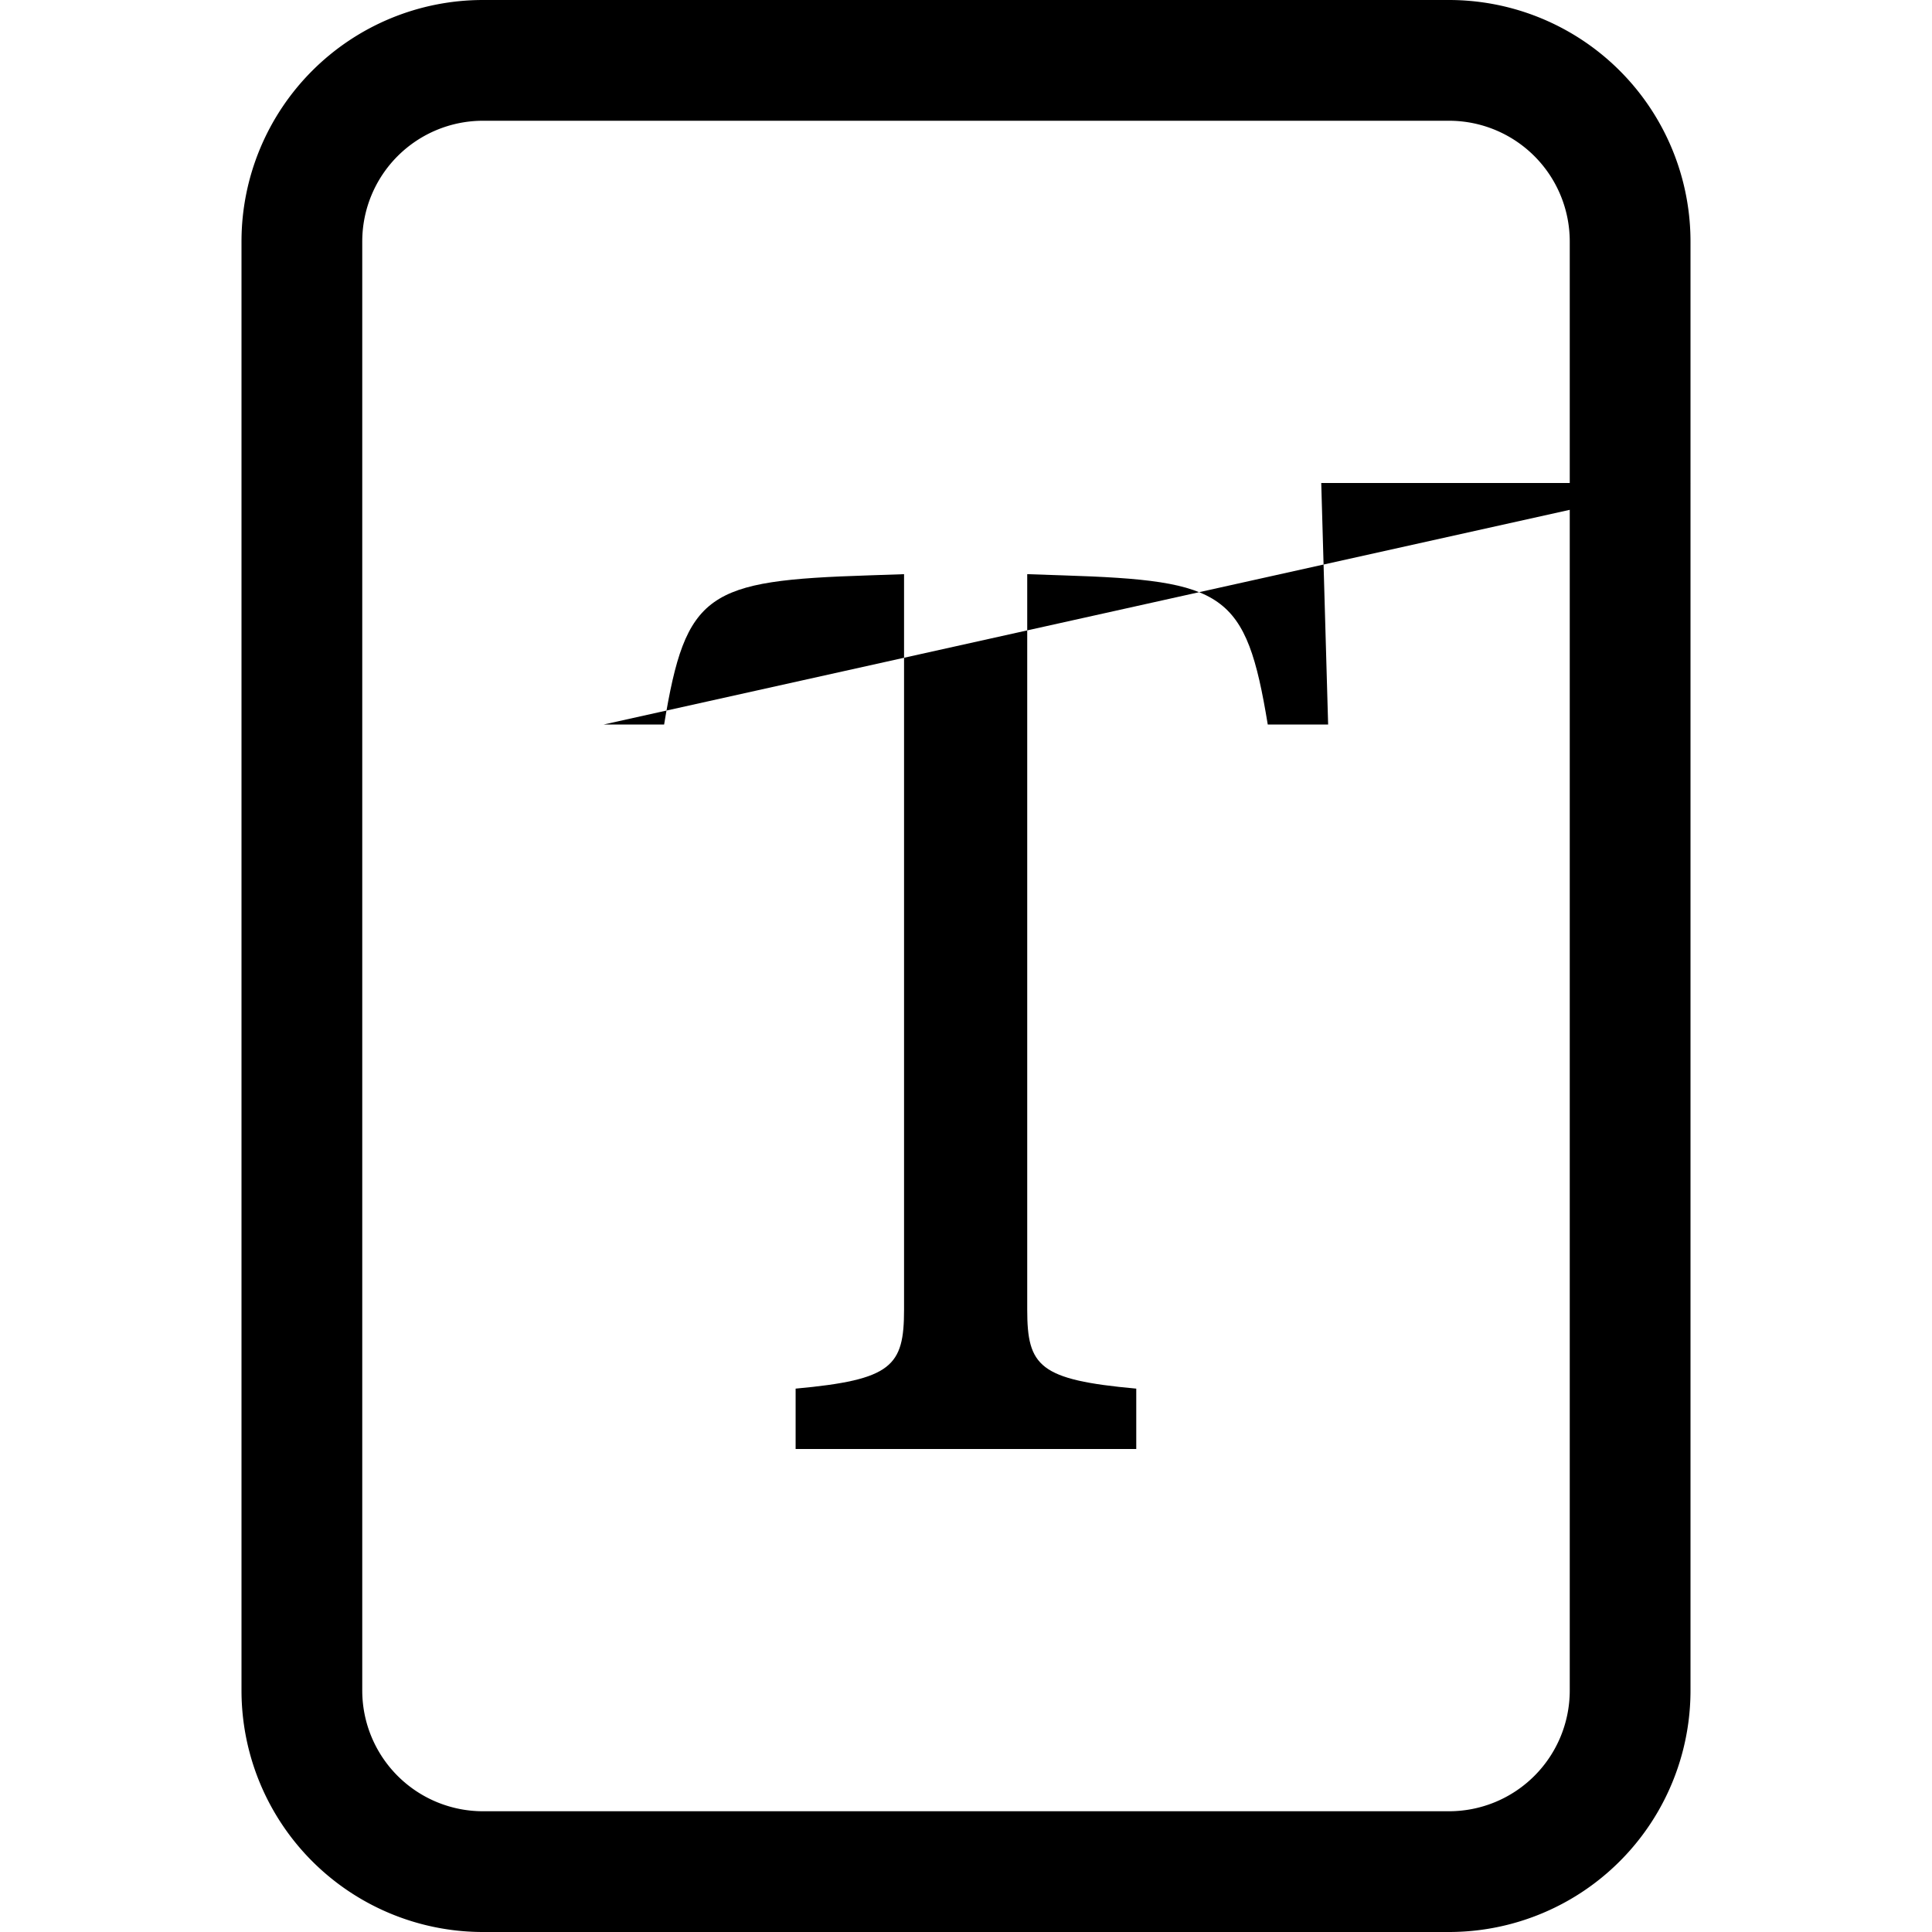 <svg xmlns="http://www.w3.org/2000/svg" width="16" height="16" fill="currentColor" class="bi bi-file-font" viewBox="0 0 16 16">
  <path d="M10.943 4h3.057L5 6h.5c.18-1.096.356-1.192 1.694-1.235l.293-.01v6.09c0 .47-.1.582-.898.655v.5H9.41v-.5c-.803-.073-.903-.184-.903-.654V4.755l.298.01c1.338.043 1.514.14 1.694 1.235h.5l-.057-2z"/>
  <path d="M4 0a2 2 0 0 0-2 2v12a2 2 0 0 0 2 2h8a2 2 0 0 0 2-2V2a2 2 0 0 0-2-2H4zm0 1h8a1 1 0 0 1 1 1v12a1 1 0 0 1-1 1H4a1 1 0 0 1-1-1V2a1 1 0 0 1 1-1z"/>
</svg>